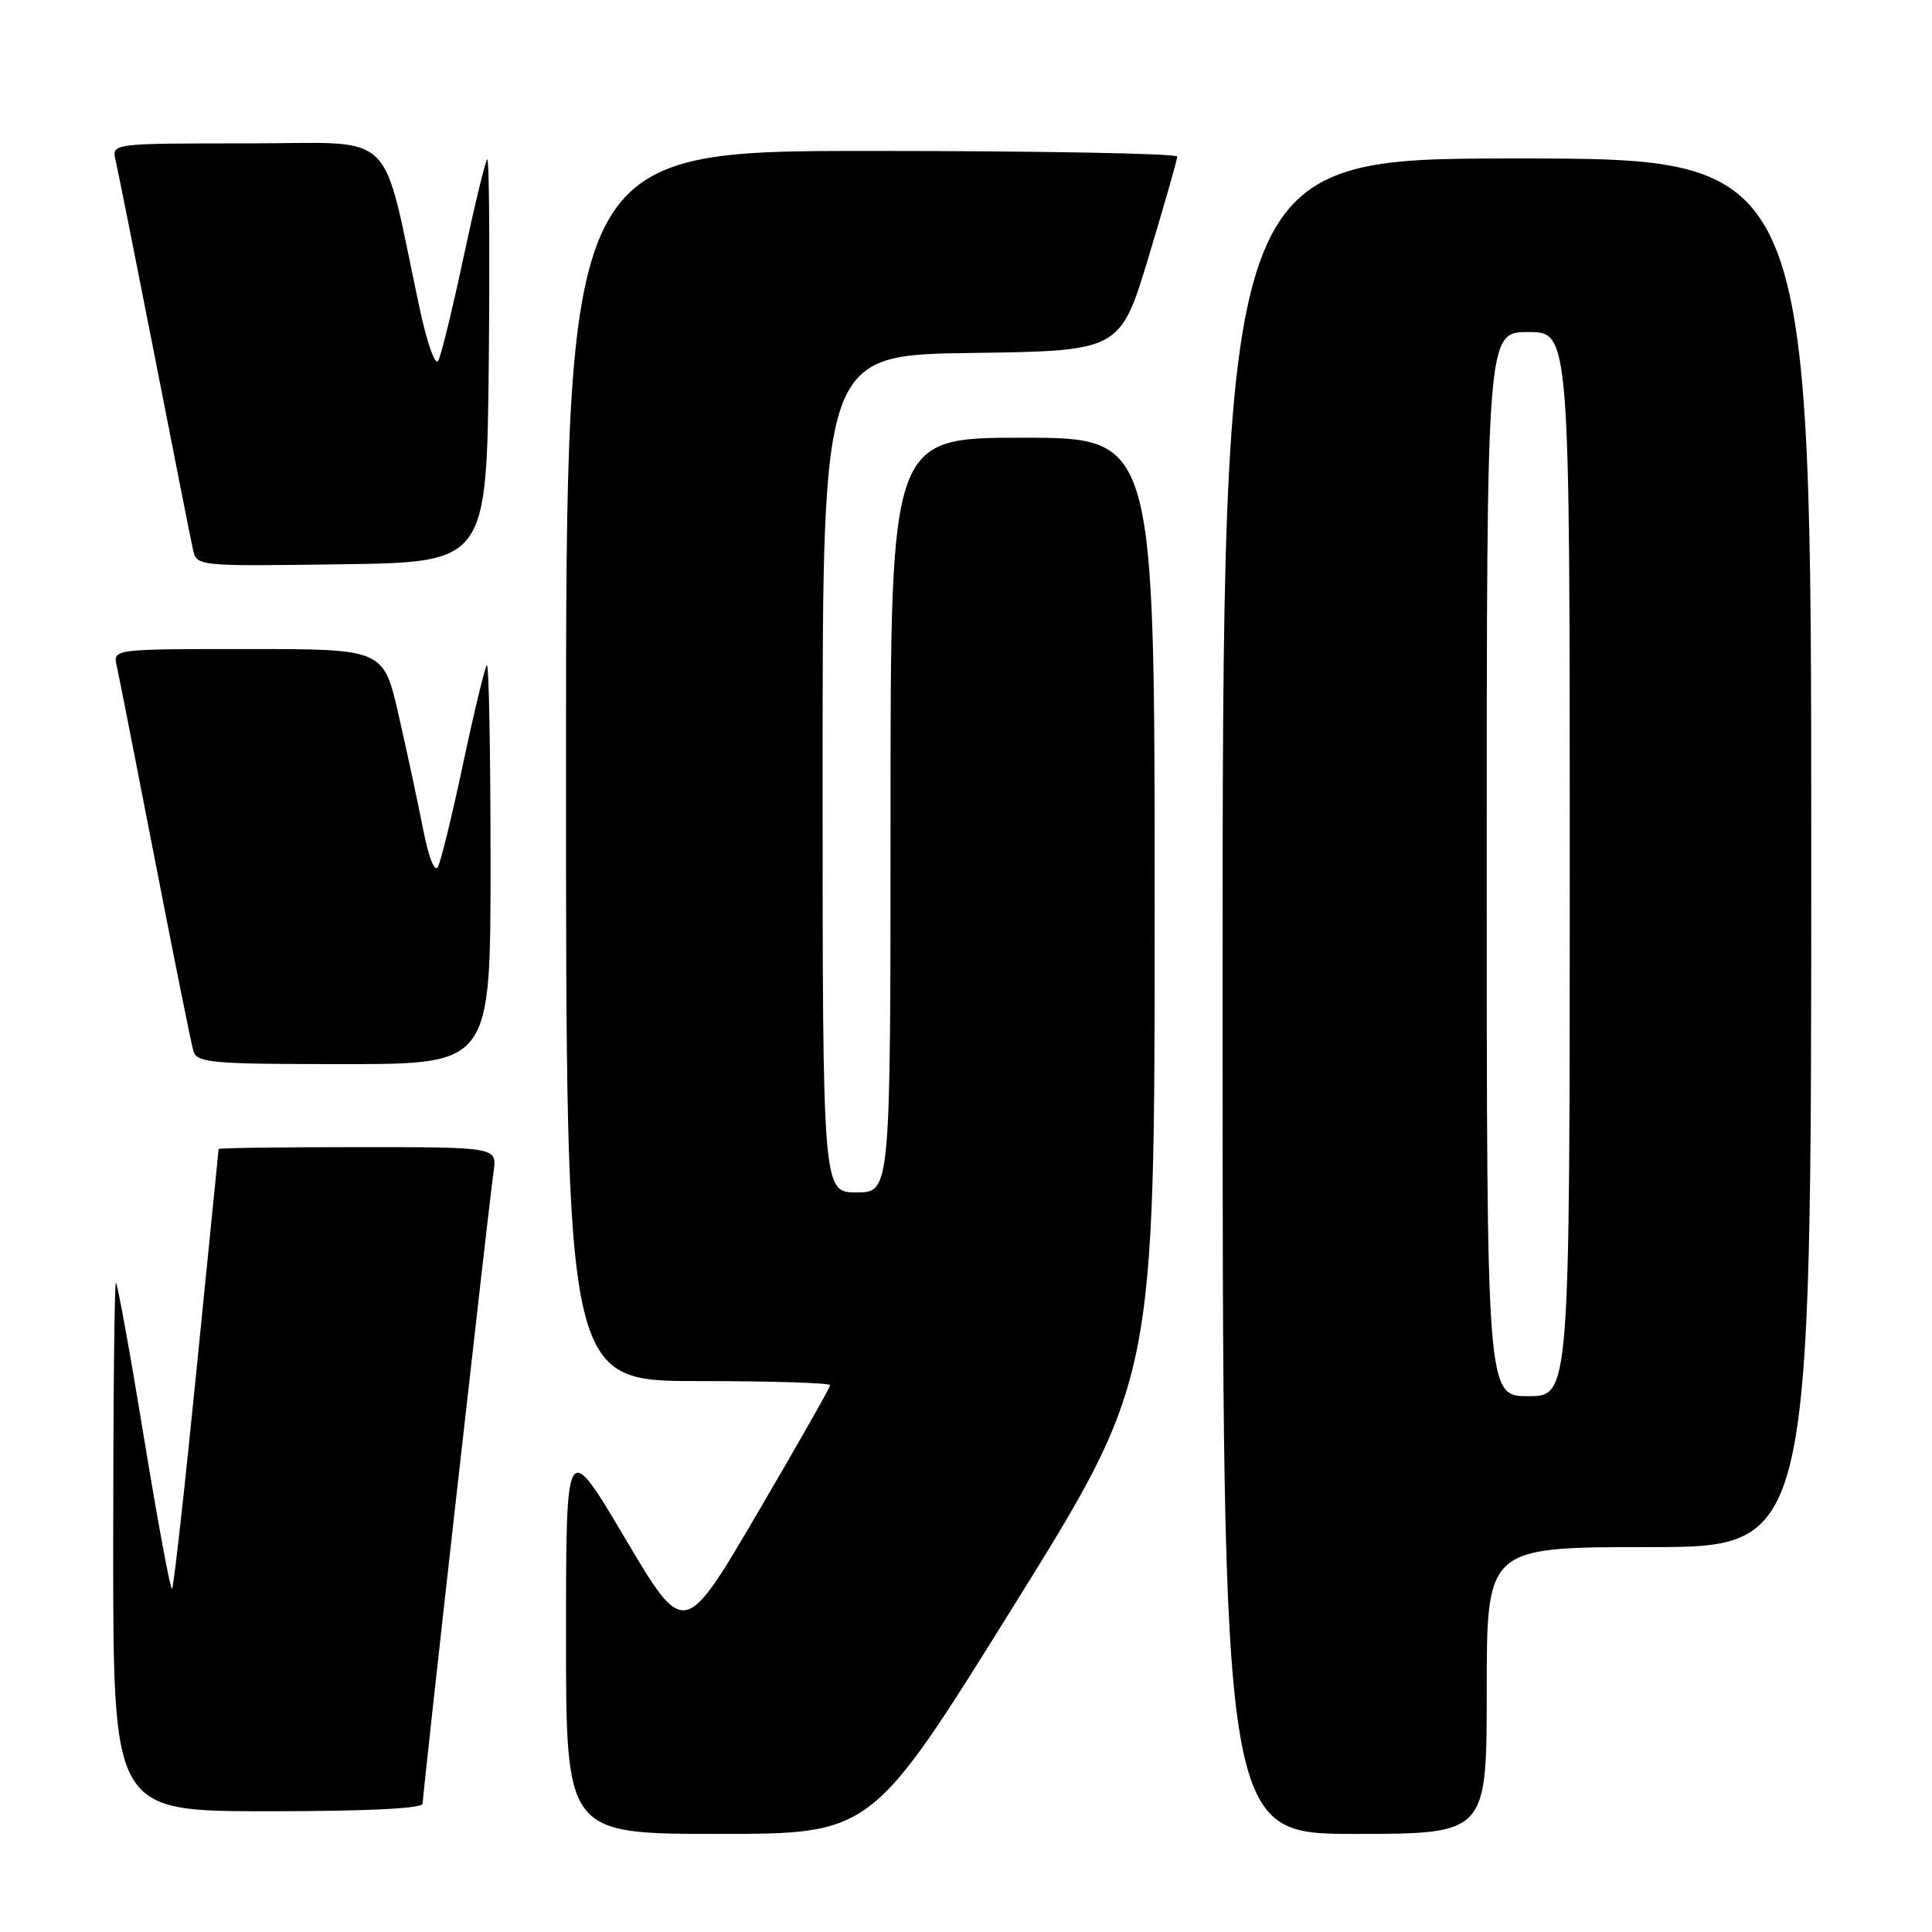 <?xml version="1.0" encoding="UTF-8" standalone="no"?>
<!DOCTYPE svg PUBLIC "-//W3C//DTD SVG 1.1//EN" "http://www.w3.org/Graphics/SVG/1.1/DTD/svg11.dtd" >
<svg xmlns="http://www.w3.org/2000/svg" xmlns:xlink="http://www.w3.org/1999/xlink" version="1.1" viewBox="0 0 256 256">
 <g >
 <path fill="currentColor"
d=" M 134.26 212.88 C 153.00 182.77 153.00 182.77 153.00 120.38 C 153.00 58.00 153.00 58.00 135.50 58.00 C 118.00 58.00 118.00 58.00 118.00 108.00 C 118.00 158.00 118.00 158.00 113.50 158.00 C 109.00 158.00 109.00 158.00 109.00 102.52 C 109.00 47.04 109.00 47.04 128.72 46.77 C 148.43 46.50 148.43 46.50 152.21 34.00 C 154.28 27.12 155.99 21.16 155.99 20.75 C 156.00 20.34 137.78 20.00 115.50 20.00 C 75.00 20.00 75.00 20.00 75.00 101.50 C 75.00 183.00 75.00 183.00 92.50 183.00 C 102.12 183.00 110.00 183.24 110.00 183.54 C 110.00 183.83 105.65 191.49 100.33 200.56 C 90.66 217.05 90.66 217.05 82.83 203.84 C 75.00 190.63 75.00 190.63 75.00 216.81 C 75.00 243.00 75.00 243.00 95.26 243.00 C 115.52 243.00 115.52 243.00 134.26 212.88 Z  M 197.00 224.00 C 197.00 205.00 197.00 205.00 218.50 205.00 C 240.00 205.00 240.00 205.00 240.00 113.00 C 240.00 21.00 240.00 21.00 201.00 21.00 C 162.00 21.00 162.00 21.00 162.00 132.00 C 162.00 243.00 162.00 243.00 179.50 243.00 C 197.00 243.00 197.00 243.00 197.00 224.00 Z  M 56.00 238.99 C 56.00 237.72 64.77 159.66 65.40 155.25 C 65.87 152.00 65.87 152.00 47.44 152.00 C 37.30 152.00 28.99 152.11 28.97 152.25 C 28.95 152.39 27.65 165.47 26.06 181.32 C 24.48 197.18 23.01 210.32 22.80 210.53 C 22.59 210.75 20.91 201.71 19.07 190.46 C 17.23 179.21 15.56 170.00 15.36 170.00 C 15.16 170.00 15.00 185.75 15.00 205.00 C 15.00 240.00 15.00 240.00 35.50 240.00 C 48.64 240.00 56.00 239.64 56.00 238.99 Z  M 65.00 114.33 C 65.00 99.67 64.78 87.89 64.51 88.15 C 64.25 88.42 62.84 94.23 61.39 101.07 C 59.94 107.91 58.43 114.11 58.03 114.86 C 57.60 115.66 56.80 113.64 56.06 109.86 C 55.38 106.36 53.92 99.56 52.82 94.75 C 50.82 86.00 50.82 86.00 32.89 86.00 C 14.96 86.00 14.96 86.00 15.47 88.25 C 15.75 89.49 18.03 101.07 20.54 114.00 C 23.05 126.93 25.34 138.29 25.62 139.25 C 26.09 140.84 27.92 141.00 45.57 141.00 C 65.00 141.00 65.00 141.00 65.00 114.33 Z  M 64.77 47.57 C 64.91 32.75 64.82 20.85 64.56 21.11 C 64.30 21.37 62.89 27.19 61.43 34.04 C 59.97 40.89 58.46 47.09 58.07 47.80 C 57.67 48.53 56.58 45.44 55.59 40.80 C 50.40 16.55 52.97 19.00 32.78 19.00 C 14.78 19.00 14.78 19.00 15.32 21.25 C 15.61 22.49 17.92 34.07 20.46 47.00 C 22.99 59.93 25.28 71.52 25.56 72.77 C 26.05 75.04 26.05 75.04 45.27 74.77 C 64.50 74.50 64.50 74.50 64.77 47.57 Z  M 197.00 114.50 C 197.00 44.00 197.00 44.00 202.50 44.00 C 208.00 44.00 208.00 44.00 208.00 114.50 C 208.00 185.00 208.00 185.00 202.50 185.00 C 197.00 185.00 197.00 185.00 197.00 114.50 Z "/>
</g>
</svg>